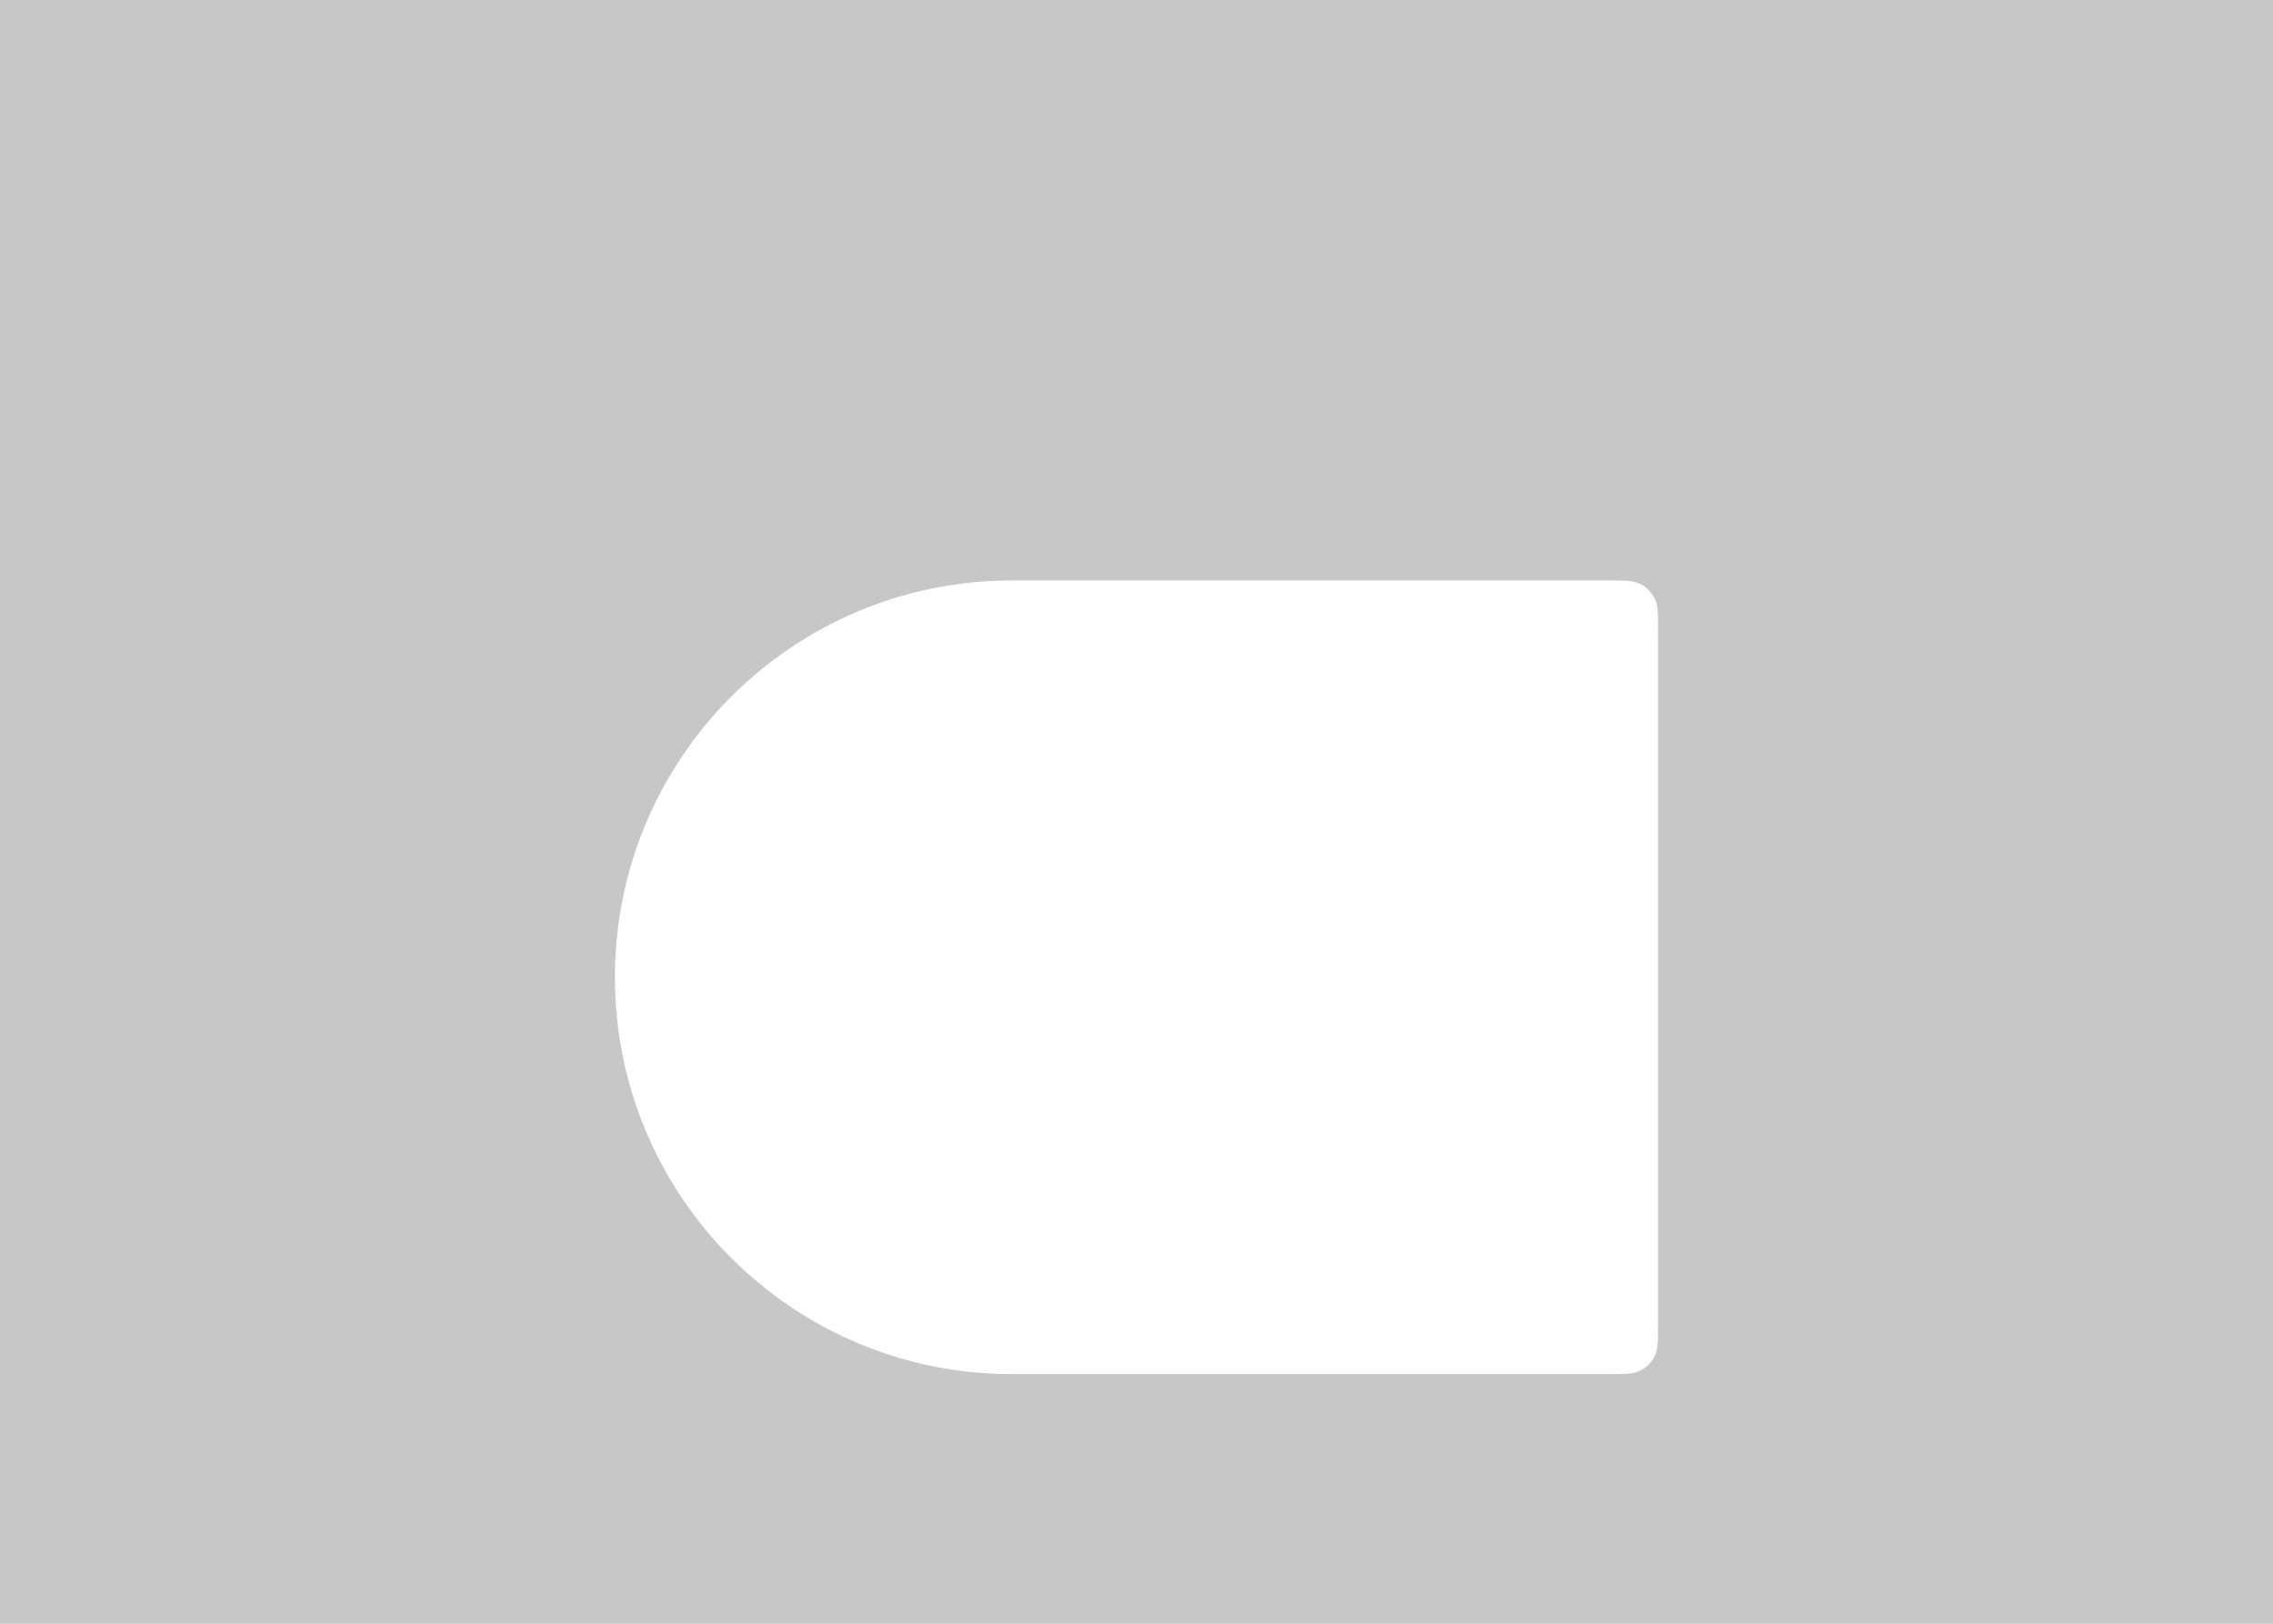 <svg width="1120" height="800" viewBox="0 0 1120 800" fill="none" xmlns="http://www.w3.org/2000/svg">
<g clip-path="url(#clip0_1547_401698)">
<path fill-rule="evenodd" clip-rule="evenodd" d="M0 3.12458e-05L5.47905e-05 800L1120 800V0L0 3.12458e-05ZM498.5 286C390.528 286 303 373.528 303 481.5C303 589.472 390.528 677 498.5 677H792.154C800.404 677 804.529 677 807.731 675.515C811.165 673.923 813.923 671.165 815.515 667.731C817 664.529 817 660.404 817 652.154V310.846C817 302.596 817 298.471 815.515 295.269C813.923 291.835 811.165 289.077 807.731 287.485C804.529 286 800.404 286 792.154 286H498.5Z" fill="#C7C7C7"/>
</g>
<defs>
<clipPath id="clip0_1547_401698">
<rect width="1120" height="800" fill="white"/>
</clipPath>
</defs>
</svg>
